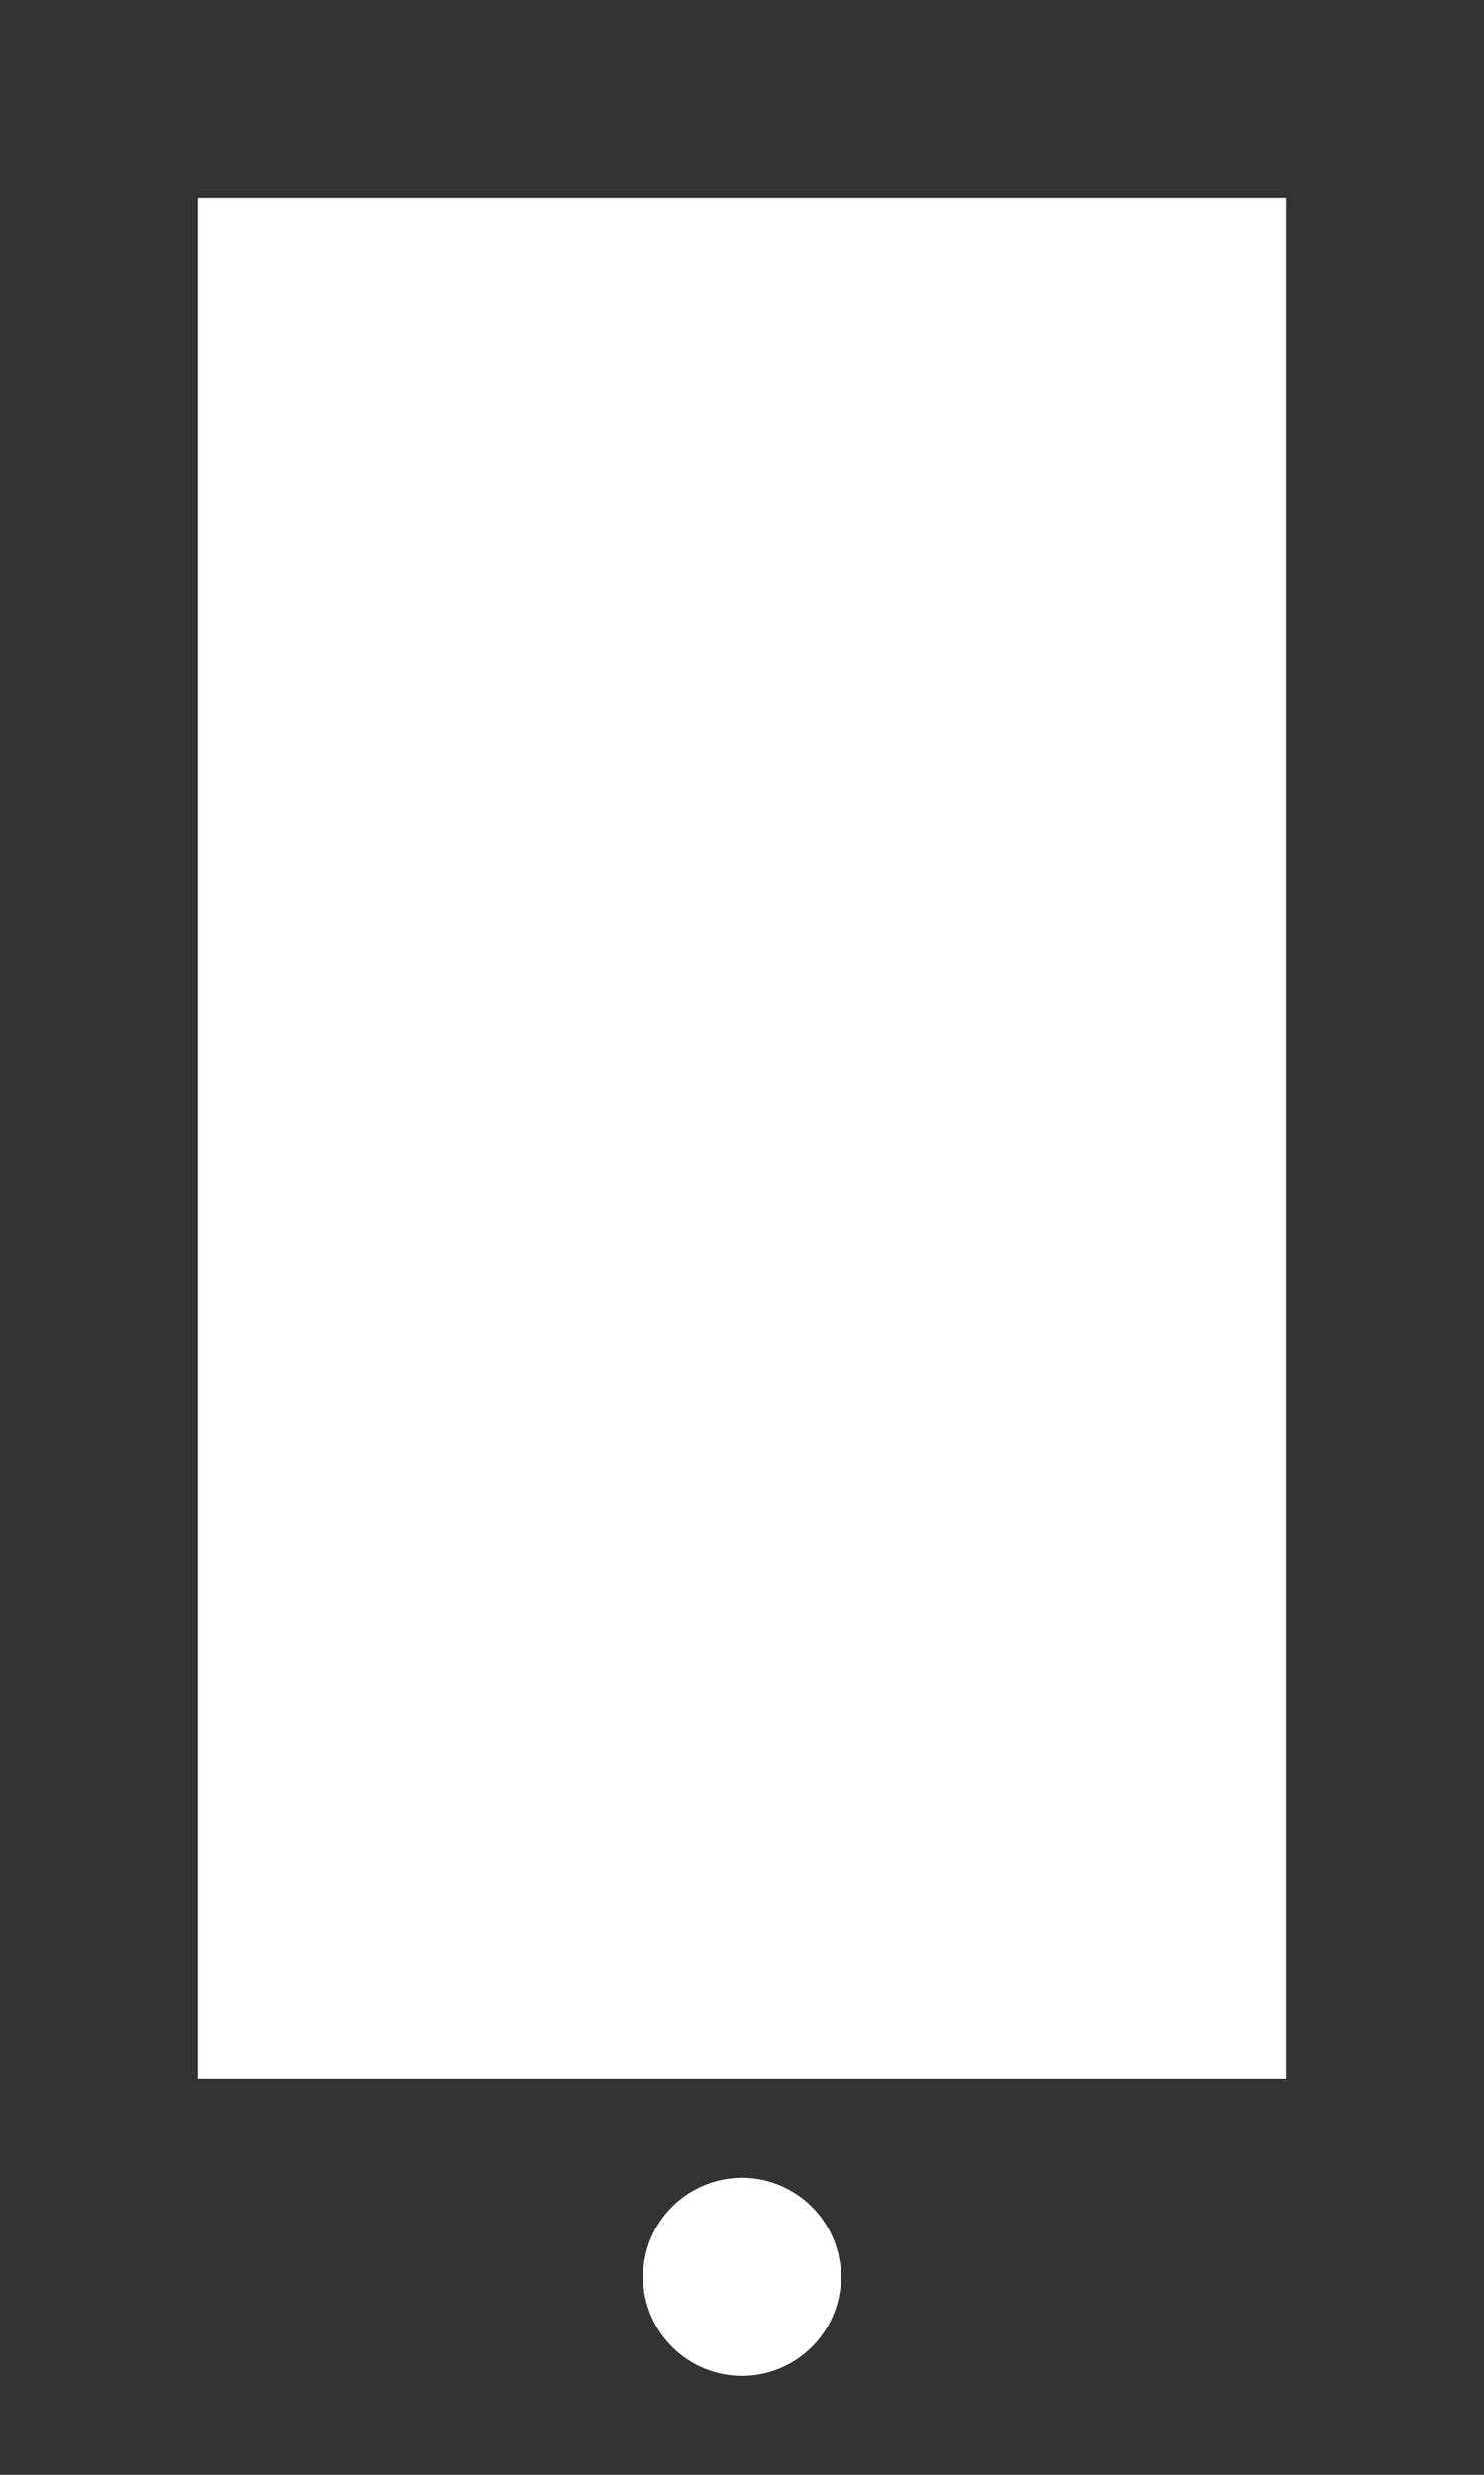<svg xmlns="http://www.w3.org/2000/svg" viewBox="0 0 300 500">
  <defs>
    <style>
      .cls-1 {
        fill: #333;
      }
    </style>
  </defs>
  <path id="Subtraction_1" data-name="Subtraction 1" class="cls-1" d="M300,500H0V0H300ZM150,440a20,20,0,1,0,20,20A20.023,20.023,0,0,0,150,440ZM40,40V420H260V40H40Z"/>
</svg>
